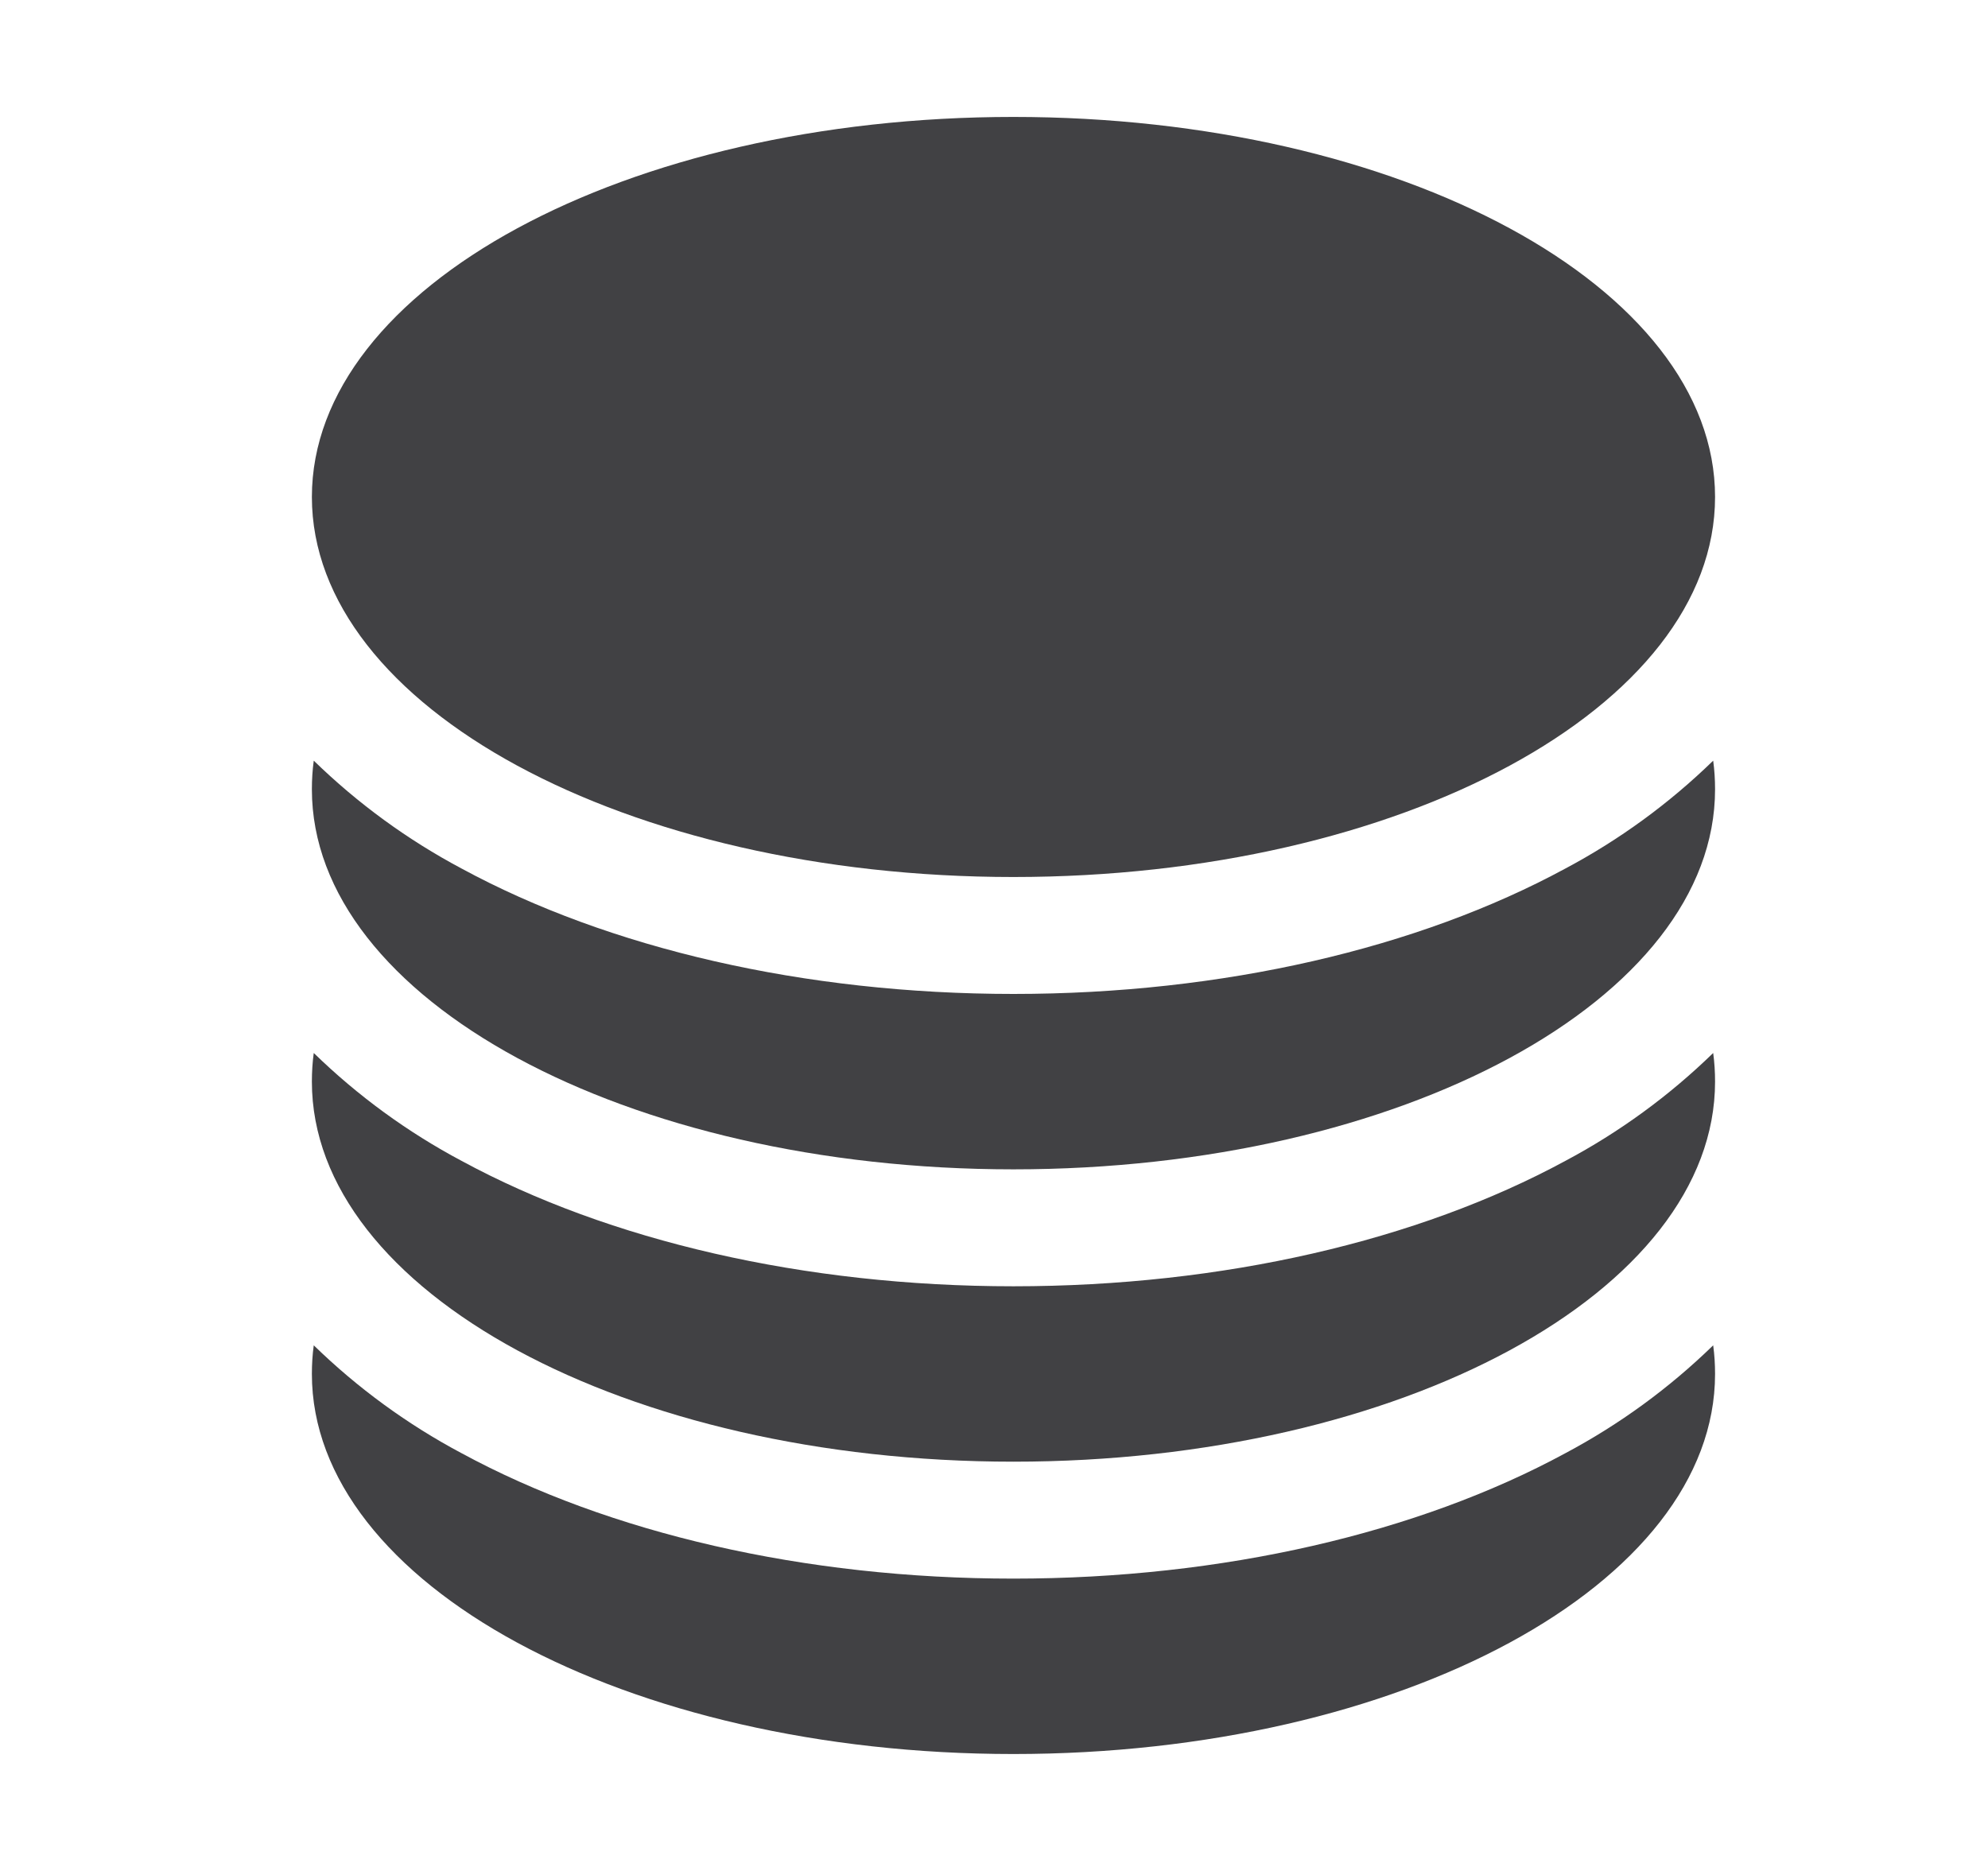 <svg width="17" height="16" viewBox="0 0 17 16" fill="none" xmlns="http://www.w3.org/2000/svg">
<path d="M14.666 4.25C14.666 6.045 11.98 7.5 8.666 7.5C5.353 7.5 2.667 6.045 2.667 4.25C2.667 2.455 5.353 1 8.666 1C11.98 1 14.666 2.455 14.666 4.25Z" fill="#414144"/>
<path d="M8.666 8.5C10.457 8.5 12.127 8.11 13.385 7.428C13.848 7.182 14.274 6.871 14.65 6.505C14.661 6.586 14.666 6.668 14.666 6.75C14.666 8.545 11.98 10 8.666 10C5.353 10 2.667 8.545 2.667 6.75C2.667 6.668 2.672 6.586 2.683 6.505C3.059 6.871 3.485 7.182 3.948 7.428C5.206 8.11 6.877 8.5 8.666 8.5Z" fill="#414144"/>
<path d="M8.666 11C10.457 11 12.127 10.61 13.385 9.928C13.848 9.682 14.274 9.371 14.65 9.005C14.661 9.086 14.666 9.168 14.666 9.25C14.666 11.045 11.98 12.5 8.666 12.5C5.353 12.5 2.667 11.045 2.667 9.25C2.667 9.168 2.672 9.086 2.683 9.005C3.059 9.371 3.485 9.682 3.948 9.928C5.206 10.61 6.877 11 8.666 11Z" fill="#414144"/>
<path d="M8.666 13.5C10.457 13.5 12.127 13.11 13.385 12.428C13.848 12.182 14.274 11.871 14.65 11.505C14.661 11.585 14.666 11.668 14.666 11.75C14.666 13.545 11.98 15 8.666 15C5.353 15 2.667 13.545 2.667 11.75C2.667 11.668 2.672 11.585 2.683 11.505C3.059 11.871 3.485 12.182 3.948 12.428C5.206 13.11 6.877 13.5 8.666 13.5Z" fill="#414144"/>
</svg>
